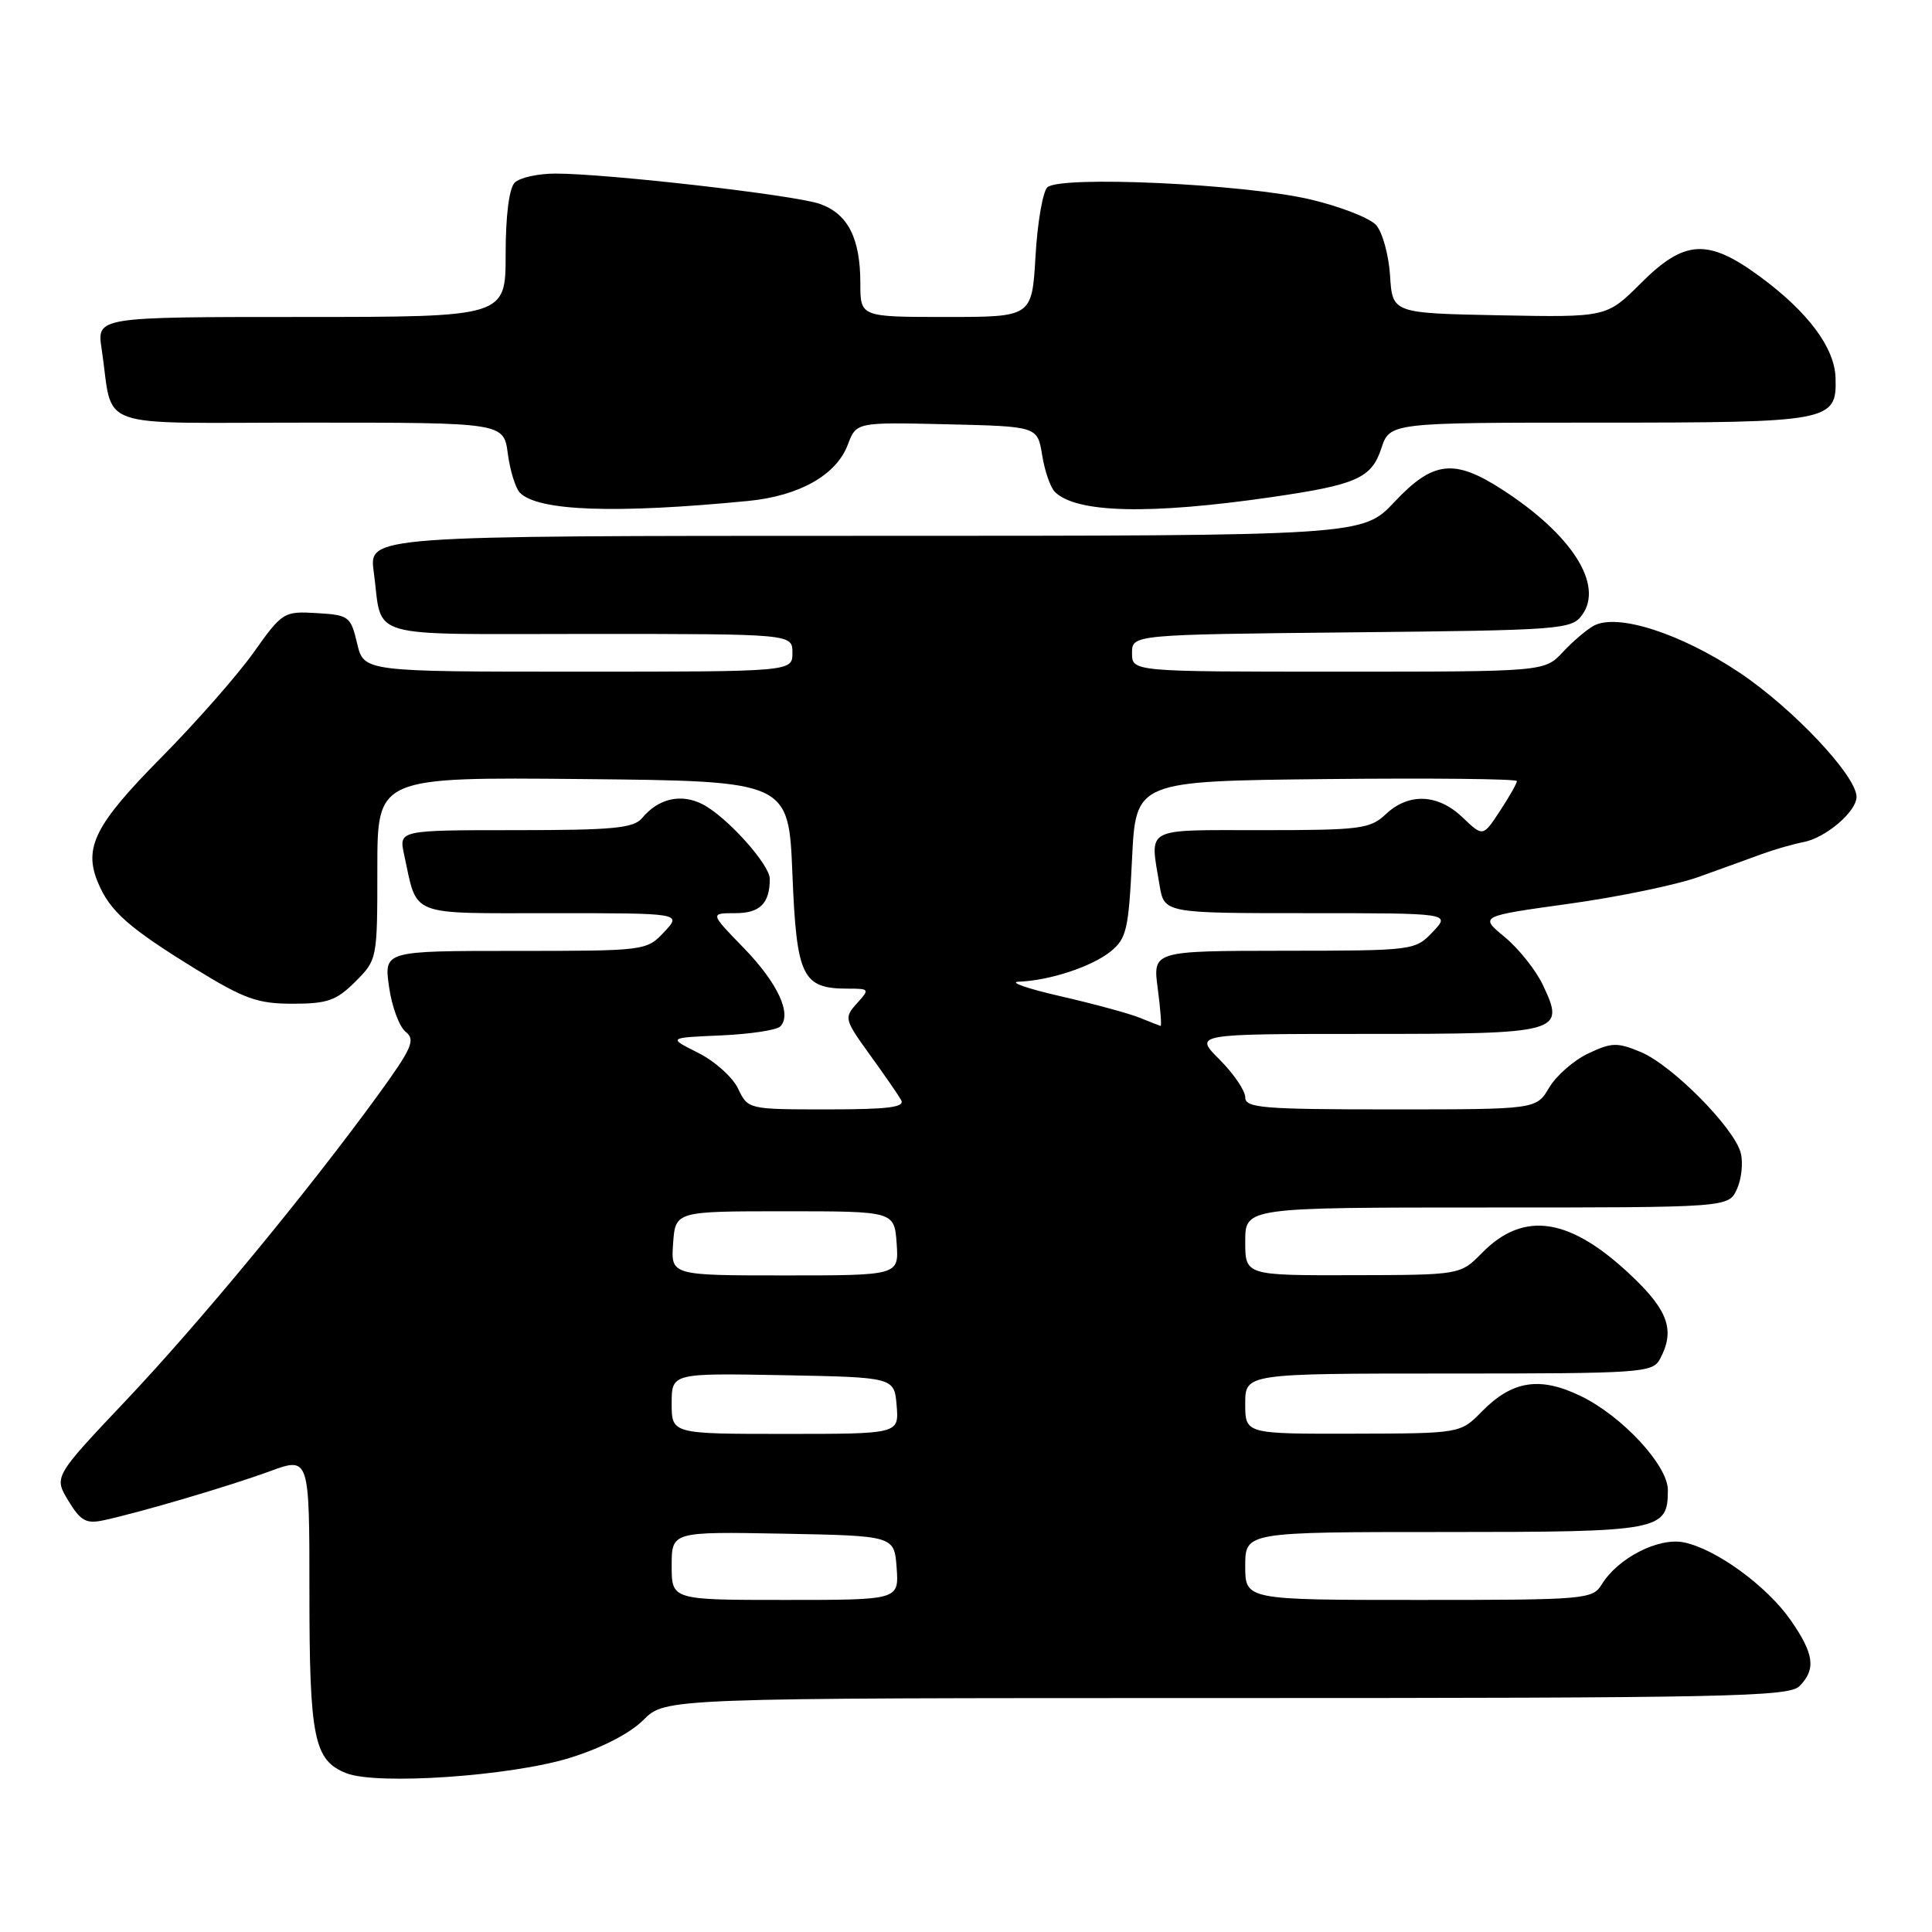 <?xml version="1.0" encoding="UTF-8" standalone="no"?>
<!DOCTYPE svg PUBLIC "-//W3C//DTD SVG 1.1//EN" "http://www.w3.org/Graphics/SVG/1.1/DTD/svg11.dtd" >
<svg xmlns="http://www.w3.org/2000/svg" xmlns:xlink="http://www.w3.org/1999/xlink" version="1.1" viewBox="0 0 256 256">
 <g >
 <path fill="currentColor"
d=" M 75.50 232.93 C 79.72 231.62 83.45 229.70 85.25 227.91 C 88.15 225.00 88.15 225.00 162.51 225.00 C 228.76 225.00 237.03 224.83 238.43 223.43 C 240.65 221.20 240.39 219.17 237.30 214.72 C 234.15 210.17 227.36 205.22 223.10 204.37 C 219.74 203.70 214.38 206.45 212.24 209.94 C 211.03 211.92 210.12 212.00 187.99 212.00 C 165.00 212.00 165.00 212.00 165.00 207.50 C 165.00 203.00 165.00 203.00 191.43 203.00 C 220.12 203.00 221.00 202.83 221.00 197.43 C 221.00 194.17 214.94 187.63 209.45 184.98 C 204.04 182.36 200.38 182.93 196.36 187.03 C 193.50 189.94 193.50 189.94 179.25 189.97 C 165.00 190.00 165.00 190.00 165.00 186.00 C 165.00 182.00 165.00 182.00 191.96 182.00 C 217.60 182.00 218.98 181.90 219.96 180.07 C 221.95 176.35 221.09 173.74 216.37 169.23 C 208.12 161.32 201.95 160.33 196.36 166.03 C 193.50 168.94 193.50 168.94 179.25 168.97 C 165.00 169.00 165.00 169.00 165.00 164.50 C 165.00 160.00 165.00 160.00 197.02 160.00 C 229.04 160.00 229.04 160.00 230.15 157.57 C 230.76 156.24 230.99 154.09 230.66 152.79 C 229.83 149.48 221.58 141.14 217.41 139.40 C 214.30 138.10 213.55 138.12 210.45 139.59 C 208.53 140.50 206.20 142.54 205.27 144.12 C 203.57 147.00 203.57 147.00 184.28 147.00 C 167.27 147.00 165.00 146.81 165.00 145.40 C 165.00 144.52 163.47 142.27 161.60 140.40 C 158.20 137.00 158.20 137.00 180.98 137.00 C 206.88 137.00 207.44 136.84 204.44 130.52 C 203.51 128.55 201.23 125.69 199.38 124.16 C 196.03 121.40 196.03 121.40 207.86 119.76 C 214.37 118.86 222.12 117.26 225.10 116.19 C 228.07 115.12 231.85 113.76 233.50 113.15 C 235.15 112.55 237.63 111.84 239.02 111.57 C 241.94 111.00 246.00 107.53 246.00 105.59 C 246.00 102.81 237.58 93.87 230.50 89.13 C 222.74 83.94 214.31 81.22 211.19 82.91 C 210.26 83.41 208.41 84.98 207.08 86.41 C 204.65 89.00 204.65 89.00 177.33 89.00 C 150.00 89.00 150.00 89.00 150.00 86.54 C 150.00 84.09 150.00 84.09 179.08 83.79 C 206.83 83.51 208.23 83.41 209.63 81.50 C 212.54 77.51 208.30 70.84 199.05 64.87 C 192.68 60.75 189.89 61.07 184.78 66.50 C 180.55 71.00 180.55 71.00 114.71 71.00 C 48.88 71.00 48.88 71.00 49.52 75.75 C 50.76 84.86 47.80 84.00 78.07 84.00 C 105.00 84.00 105.00 84.00 105.00 86.50 C 105.00 89.00 105.00 89.00 76.60 89.00 C 48.20 89.00 48.20 89.00 47.32 85.25 C 46.47 81.67 46.24 81.49 41.97 81.24 C 37.60 80.98 37.42 81.09 33.58 86.49 C 31.42 89.52 25.93 95.76 21.38 100.36 C 12.60 109.24 11.05 112.29 12.97 116.92 C 14.55 120.74 17.03 122.93 25.95 128.42 C 32.38 132.37 34.15 133.00 38.78 133.00 C 43.39 133.00 44.57 132.58 47.08 130.08 C 49.99 127.17 50.00 127.09 50.00 115.06 C 50.00 102.97 50.00 102.97 77.25 103.23 C 104.50 103.50 104.50 103.50 105.00 115.83 C 105.55 129.46 106.30 131.00 112.35 131.00 C 115.23 131.00 115.26 131.06 113.54 132.96 C 111.83 134.85 111.89 135.08 115.22 139.71 C 117.13 142.34 119.01 145.06 119.40 145.75 C 119.96 146.72 117.73 147.00 109.61 147.00 C 99.14 147.00 99.11 146.99 97.80 144.25 C 97.09 142.74 94.70 140.60 92.50 139.50 C 88.50 137.50 88.50 137.50 95.50 137.20 C 99.35 137.03 102.89 136.50 103.38 136.02 C 104.99 134.41 103.05 130.24 98.54 125.60 C 94.07 121.00 94.07 121.00 97.43 121.00 C 100.71 121.00 102.00 119.71 102.00 116.45 C 102.00 114.55 96.27 108.19 93.10 106.57 C 90.25 105.11 87.25 105.79 85.09 108.39 C 83.97 109.74 81.29 110.00 68.30 110.00 C 52.84 110.00 52.84 110.00 53.55 113.25 C 55.36 121.57 53.92 121.00 73.15 121.00 C 90.35 121.00 90.35 121.00 88.00 123.50 C 85.67 125.98 85.52 126.00 68.26 126.00 C 50.88 126.00 50.88 126.00 51.55 130.75 C 51.91 133.36 52.91 136.05 53.75 136.72 C 55.09 137.78 54.61 138.88 50.00 145.22 C 40.67 158.03 26.50 175.20 16.67 185.59 C 7.13 195.68 7.13 195.68 9.06 198.86 C 10.69 201.54 11.42 201.95 13.75 201.44 C 18.62 200.39 30.35 196.93 35.75 194.95 C 41.00 193.03 41.00 193.03 41.00 210.97 C 41.00 230.34 41.60 233.26 45.89 234.96 C 49.97 236.56 67.65 235.35 75.50 232.93 Z  M 99.12 66.38 C 105.91 65.72 110.82 62.95 112.34 58.92 C 113.46 55.94 113.46 55.94 125.46 56.22 C 137.47 56.50 137.47 56.50 138.09 60.30 C 138.42 62.39 139.18 64.58 139.77 65.17 C 142.59 67.99 152.29 68.22 168.50 65.87 C 179.73 64.24 181.73 63.36 183.02 59.44 C 184.16 56.00 184.16 56.00 211.89 56.00 C 242.60 56.00 243.39 55.85 243.22 50.08 C 243.11 46.06 239.55 41.31 233.15 36.61 C 226.28 31.57 223.20 31.75 217.42 37.53 C 212.89 42.05 212.89 42.05 198.70 41.78 C 184.50 41.50 184.50 41.50 184.19 36.51 C 184.01 33.76 183.18 30.75 182.33 29.81 C 181.48 28.88 177.58 27.36 173.65 26.43 C 164.87 24.36 140.36 23.24 138.77 24.83 C 138.17 25.43 137.46 29.54 137.21 33.96 C 136.74 42.00 136.74 42.00 125.37 42.00 C 114.00 42.00 114.00 42.00 114.00 37.55 C 114.00 31.55 112.35 28.32 108.61 27.01 C 105.26 25.84 80.46 23.00 73.59 23.00 C 71.29 23.00 68.86 23.54 68.20 24.20 C 67.46 24.94 67.00 28.58 67.00 33.70 C 67.00 42.00 67.00 42.00 39.91 42.00 C 12.82 42.00 12.82 42.00 13.47 46.25 C 15.11 57.15 11.88 56.00 40.95 56.00 C 66.74 56.00 66.74 56.00 67.29 60.12 C 67.59 62.39 68.32 64.72 68.90 65.30 C 71.33 67.73 81.55 68.09 99.12 66.38 Z  M 89.00 207.47 C 89.00 202.95 89.00 202.95 103.75 203.22 C 118.50 203.50 118.50 203.50 118.81 207.75 C 119.11 212.00 119.11 212.00 104.06 212.00 C 89.00 212.00 89.00 212.00 89.00 207.47 Z  M 89.00 185.97 C 89.00 181.95 89.00 181.95 103.75 182.22 C 118.50 182.50 118.50 182.50 118.81 186.25 C 119.12 190.00 119.12 190.00 104.06 190.00 C 89.00 190.00 89.00 190.00 89.00 185.97 Z  M 89.19 164.75 C 89.50 160.50 89.50 160.50 104.00 160.50 C 118.50 160.50 118.50 160.50 118.81 164.75 C 119.11 169.00 119.11 169.00 104.00 169.00 C 88.89 169.00 88.89 169.00 89.19 164.75 Z  M 151.00 134.85 C 149.62 134.29 144.90 133.01 140.50 132.00 C 136.10 130.99 133.62 130.13 135.00 130.08 C 139.07 129.93 144.67 128.09 147.17 126.07 C 149.27 124.37 149.55 123.15 150.00 113.84 C 150.50 103.50 150.50 103.50 175.75 103.23 C 189.64 103.09 201.00 103.20 201.00 103.50 C 201.00 103.79 199.99 105.57 198.75 107.46 C 196.50 110.89 196.50 110.89 193.81 108.32 C 190.55 105.19 186.67 105.02 183.63 107.88 C 181.55 109.84 180.27 110.00 167.19 110.00 C 151.41 110.00 152.36 109.49 153.64 117.25 C 154.26 121.00 154.26 121.00 173.24 121.00 C 192.21 121.00 192.21 121.00 189.85 123.48 C 187.52 125.94 187.32 125.97 170.12 125.98 C 152.74 126.00 152.74 126.00 153.41 131.00 C 153.77 133.75 153.94 135.97 153.78 135.94 C 153.63 135.90 152.38 135.41 151.00 134.85 Z "/>
</g>
</svg>
